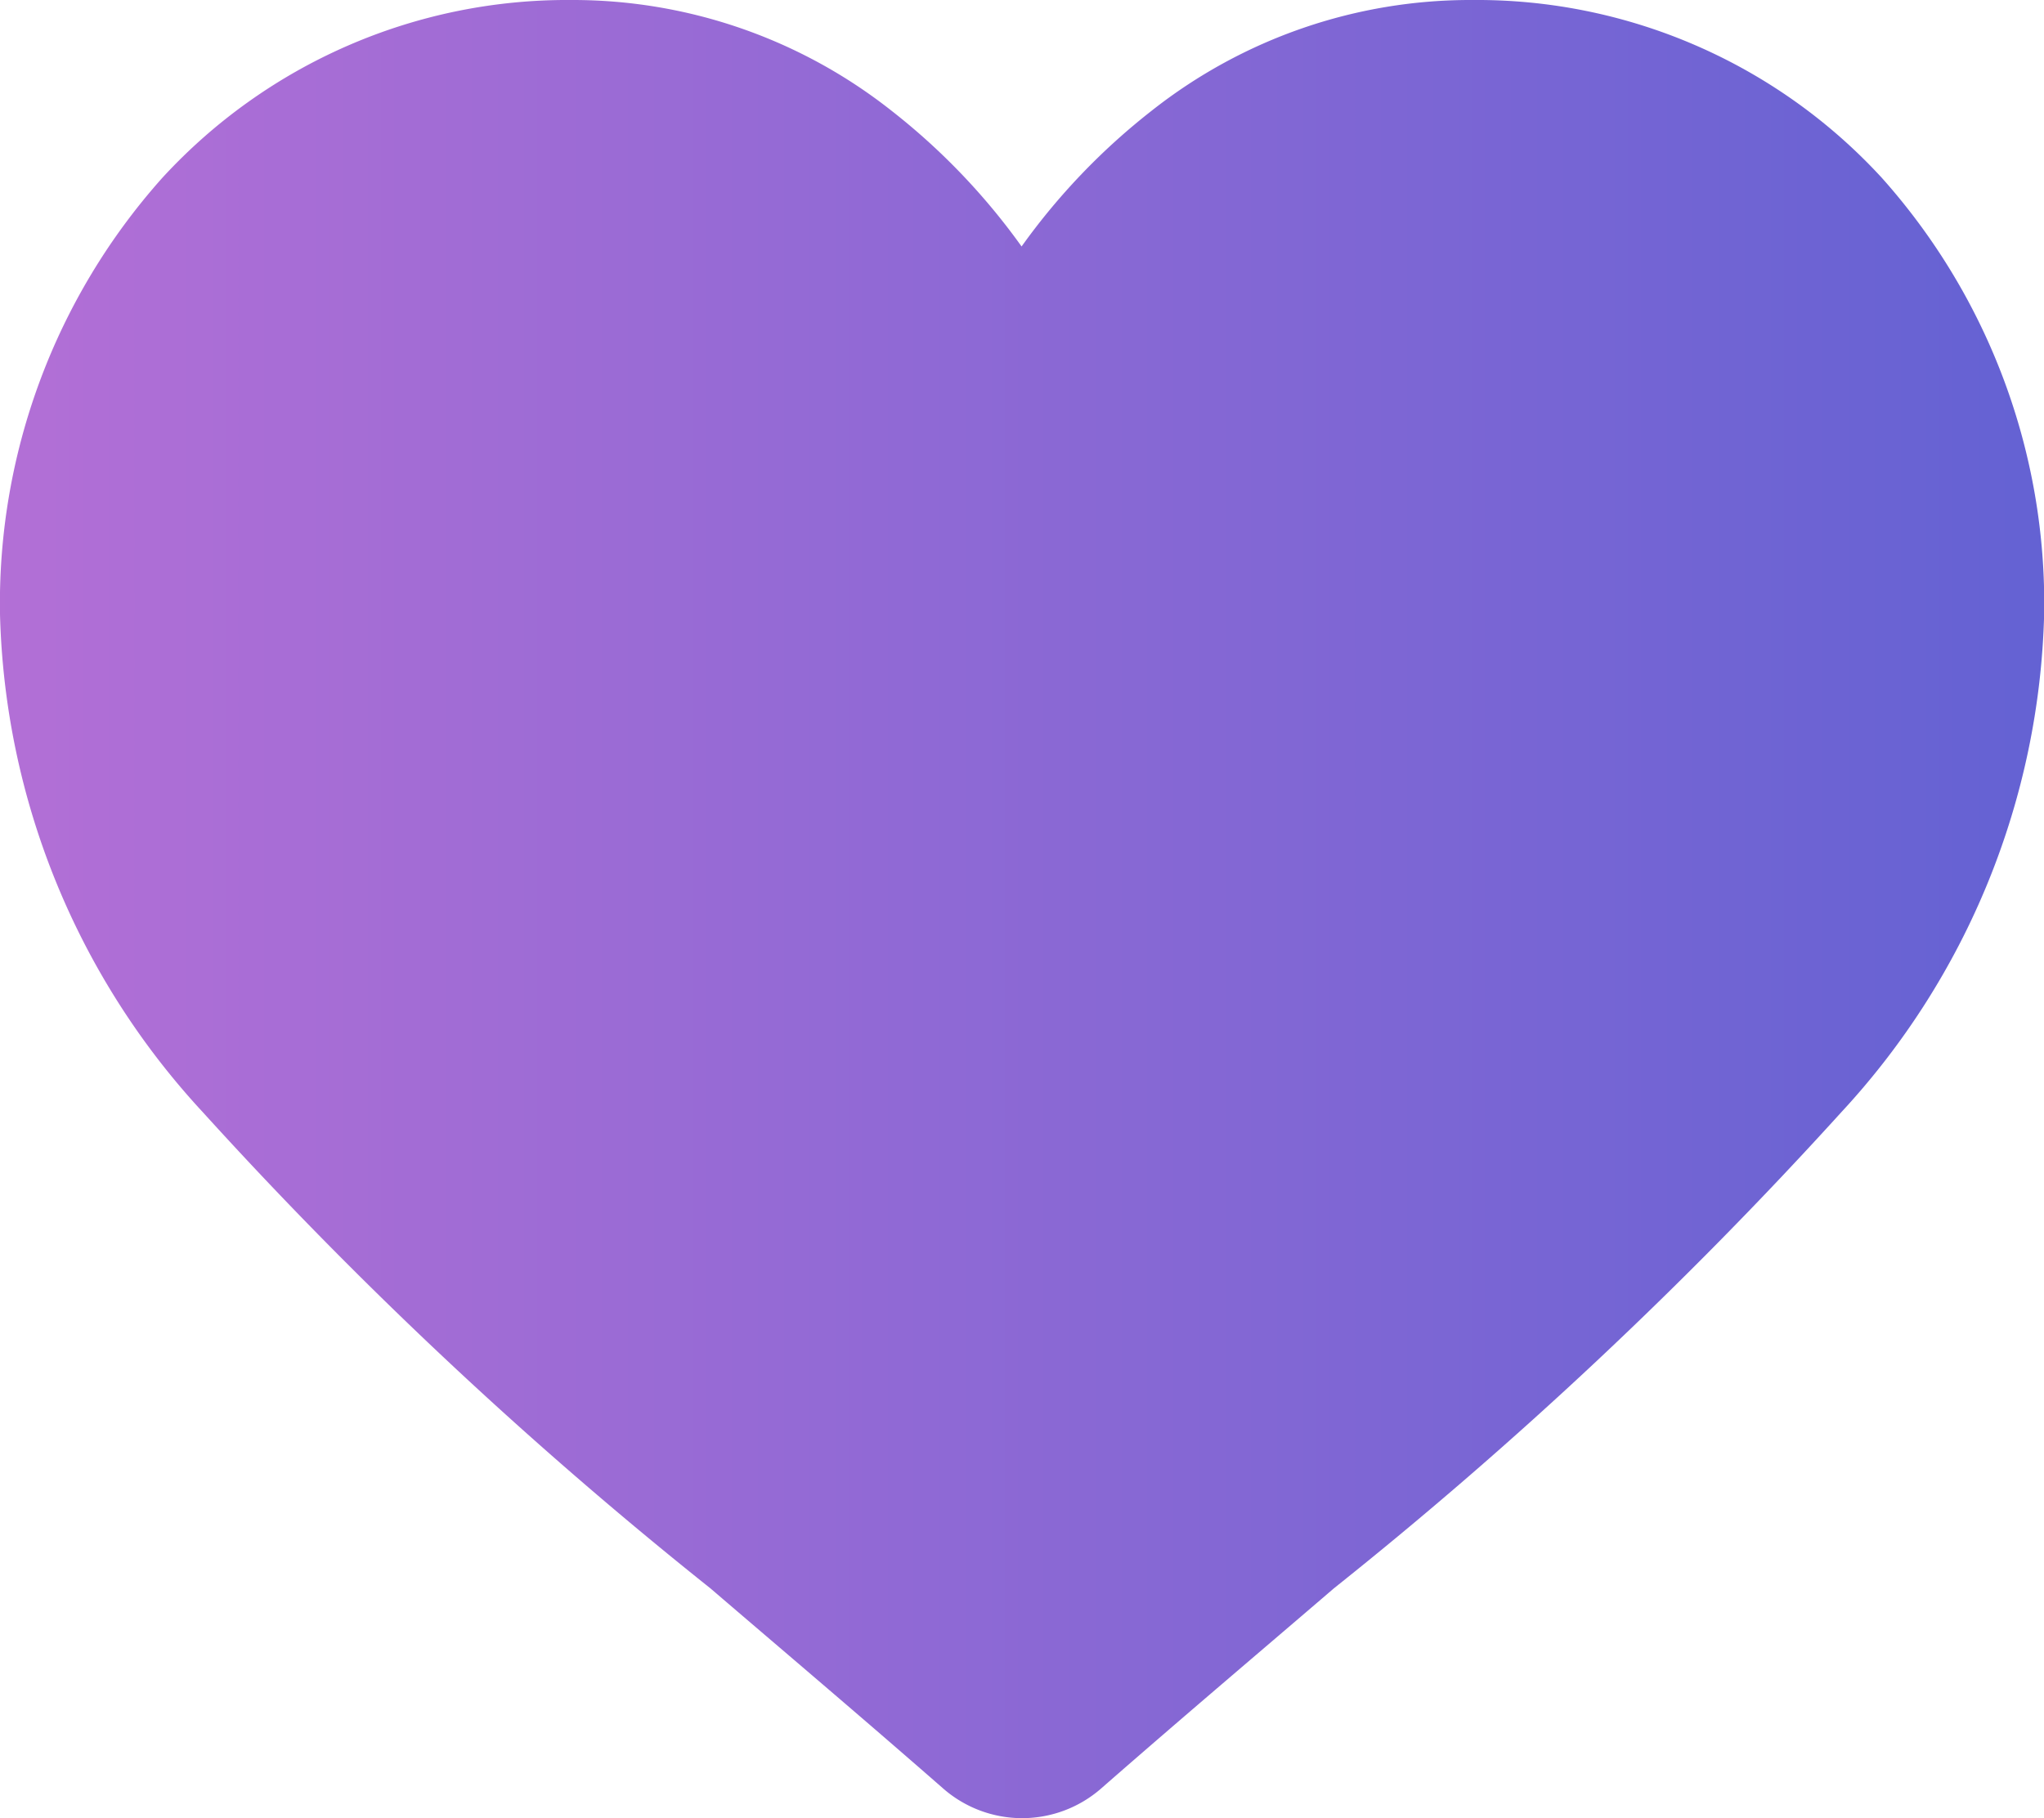 <svg id="heart" xmlns="http://www.w3.org/2000/svg" xmlns:xlink="http://www.w3.org/1999/xlink" width="14.618" height="13.006" viewBox="0 0 14.618 13.006">
  <defs>
    <linearGradient id="linear-gradient" x1="1.966" y1="0.5" x2="0" y2="0.5" gradientUnits="objectBoundingBox">
      <stop offset="0" stop-color="#1755d0"/>
      <stop offset="1" stop-color="#b36fd6"/>
    </linearGradient>
  </defs>
  <path id="heart-2" data-name="heart" d="M13.459,1.273A3.931,3.931,0,0,0,10.535,0a3.678,3.678,0,0,0-2.3.793,4.7,4.7,0,0,0-.929.97,4.7,4.7,0,0,0-.929-.97A3.677,3.677,0,0,0,4.084,0,3.931,3.931,0,0,0,1.16,1.273,4.569,4.569,0,0,0,0,4.393,5.441,5.441,0,0,0,1.45,7.955,30.917,30.917,0,0,0,5.08,11.361c.5.429,1.073.914,1.665,1.432a.858.858,0,0,0,1.13,0c.592-.518,1.162-1,1.665-1.432a30.9,30.9,0,0,0,3.629-3.406,5.44,5.44,0,0,0,1.45-3.562,4.569,4.569,0,0,0-1.16-3.12Zm0,0" transform="translate(0)" fill="url(#linear-gradient)"/>
</svg>
